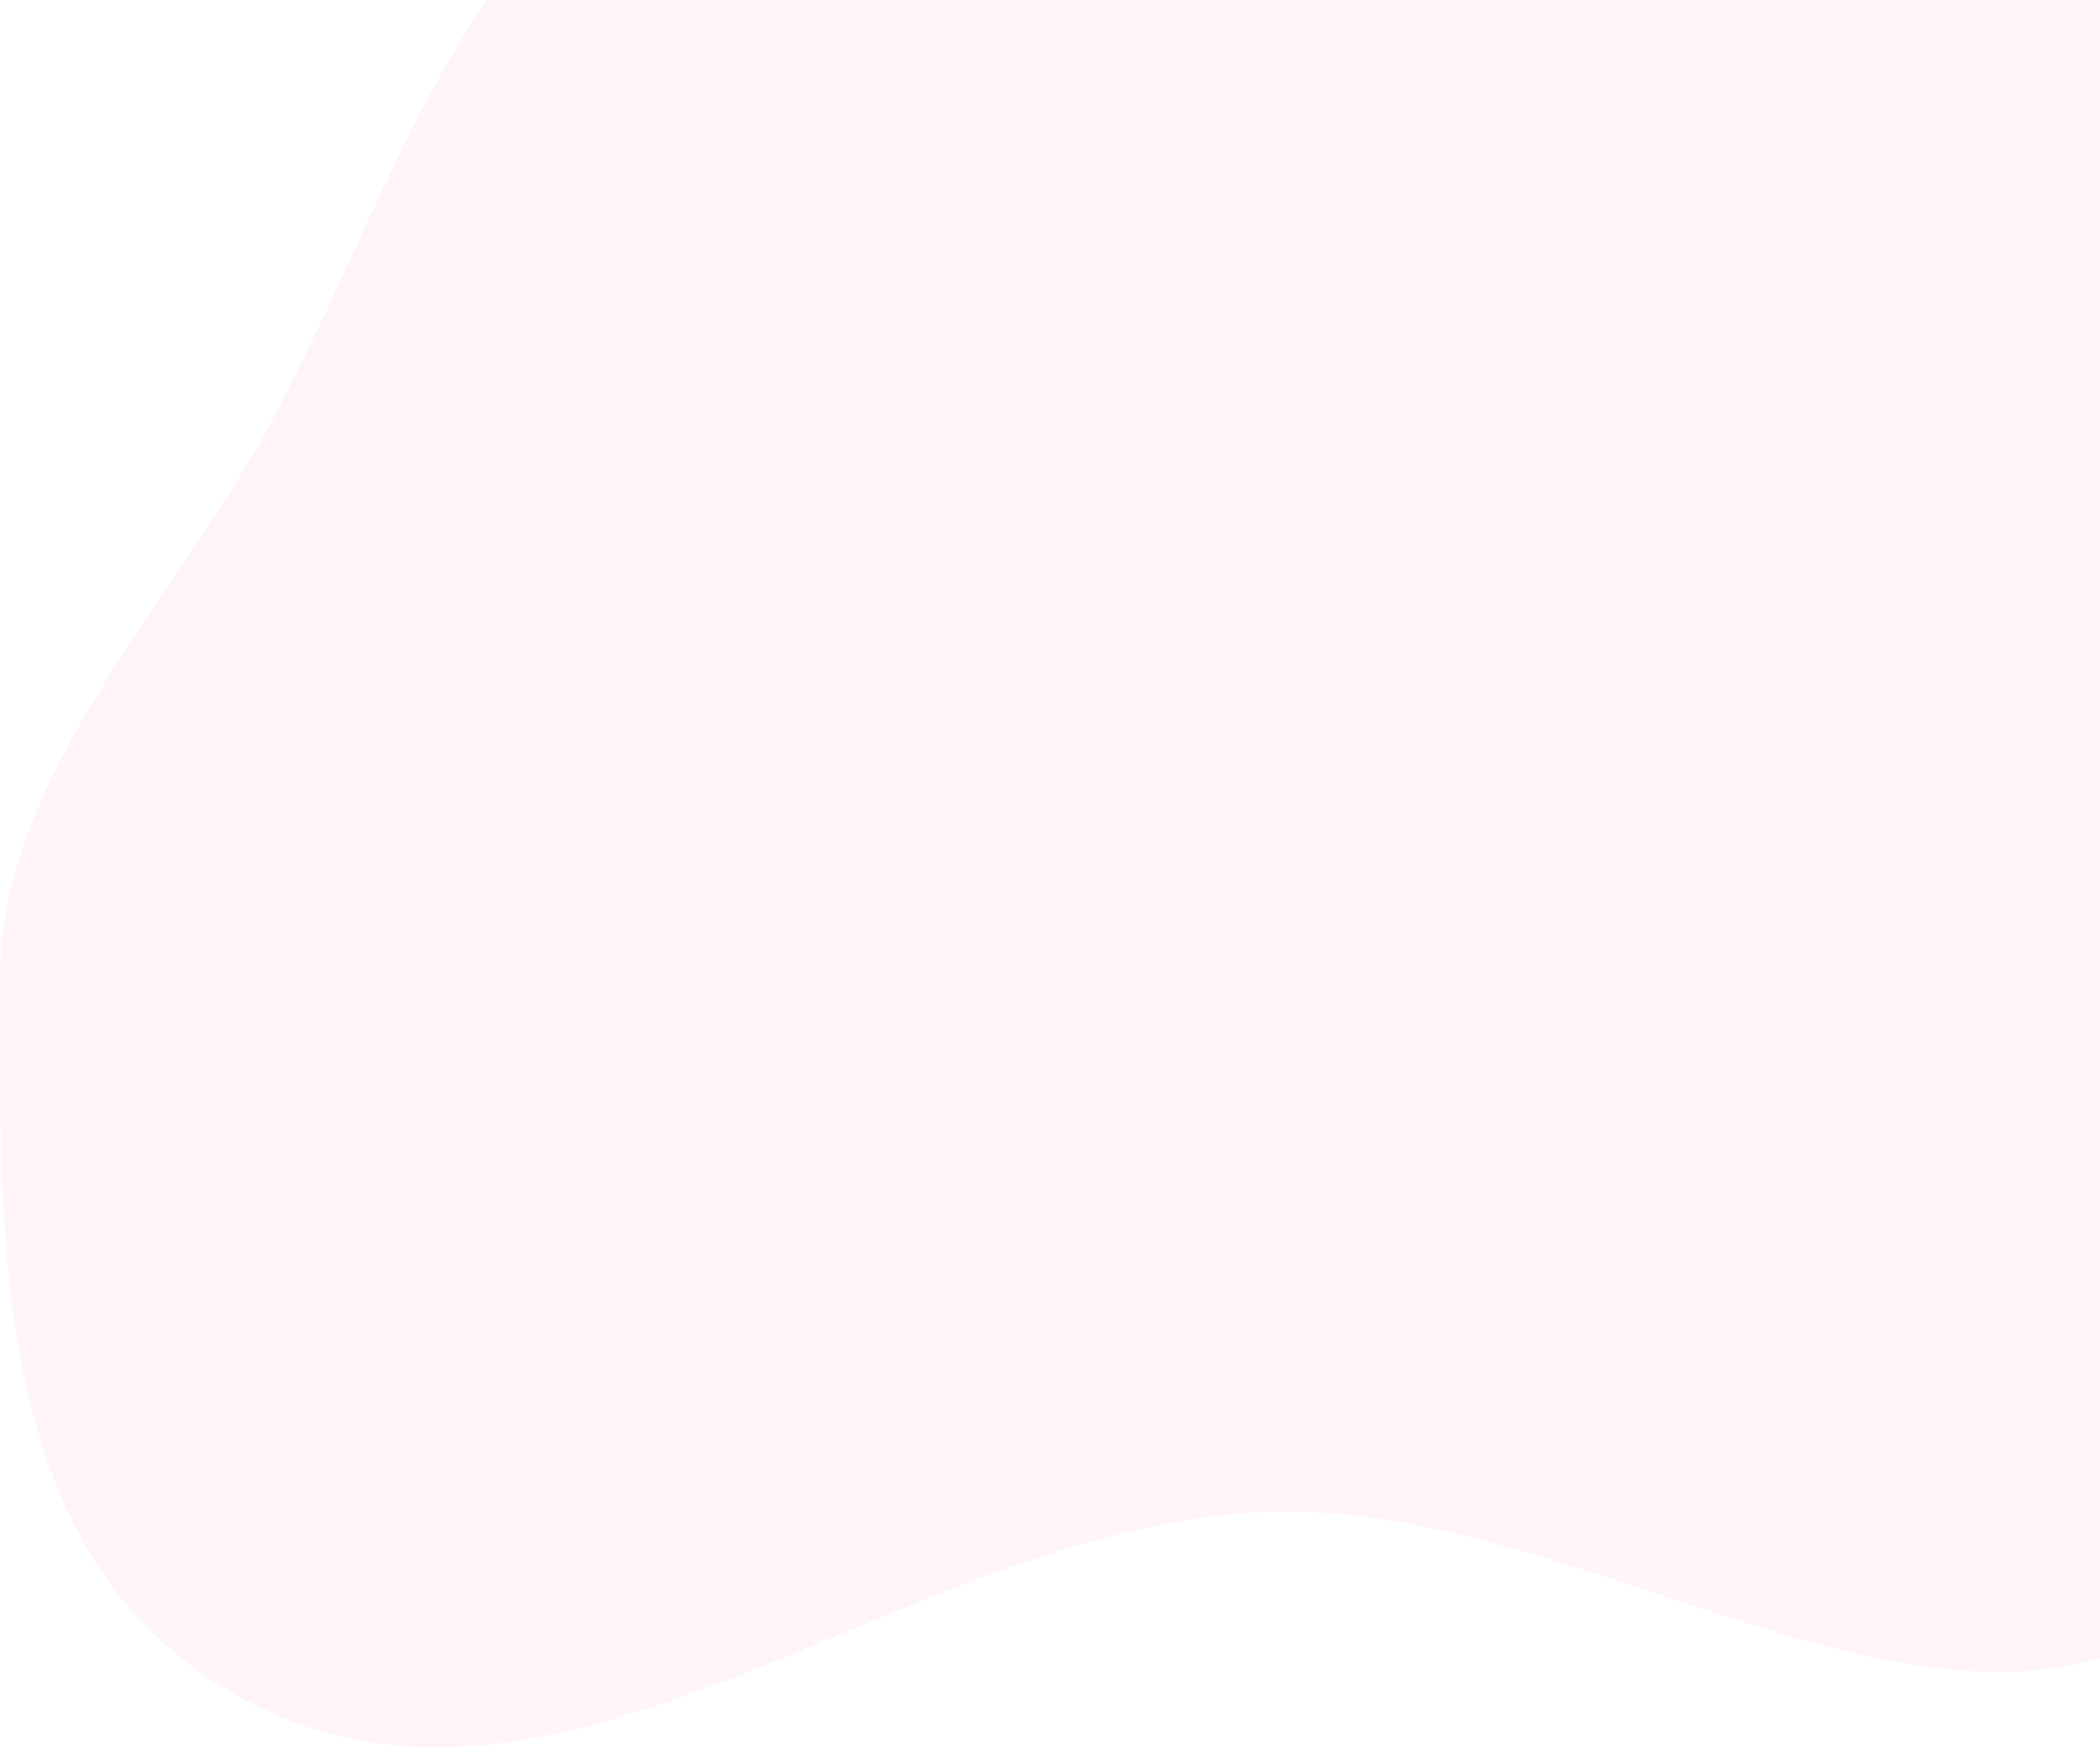 <svg width="143" height="119" viewBox="0 0 143 119" fill="none" xmlns="http://www.w3.org/2000/svg">
<path opacity="0.1" fill-rule="evenodd" clip-rule="evenodd" d="M85.984 -46.86C109.39 -48.847 126.455 -29.264 141.905 -15.363C154.533 -4.002 162.509 9.78 165.473 24.657C168.089 37.791 160.262 49.94 157.527 63.059C154.106 79.469 164.757 101.424 147.456 111.077C130.112 120.754 107.249 102.009 85.984 102.975C62.373 104.048 39.919 125.687 19.098 116.91C-1.03 108.425 0.03 84.62 0.003 66.73C-0.019 52.503 12.09 40.998 18.962 27.826C25.158 15.948 28.814 3.94 38.237 -6.559C52.028 -21.927 62.128 -44.834 85.984 -46.86Z" fill="#FF90BF"/>
</svg>

